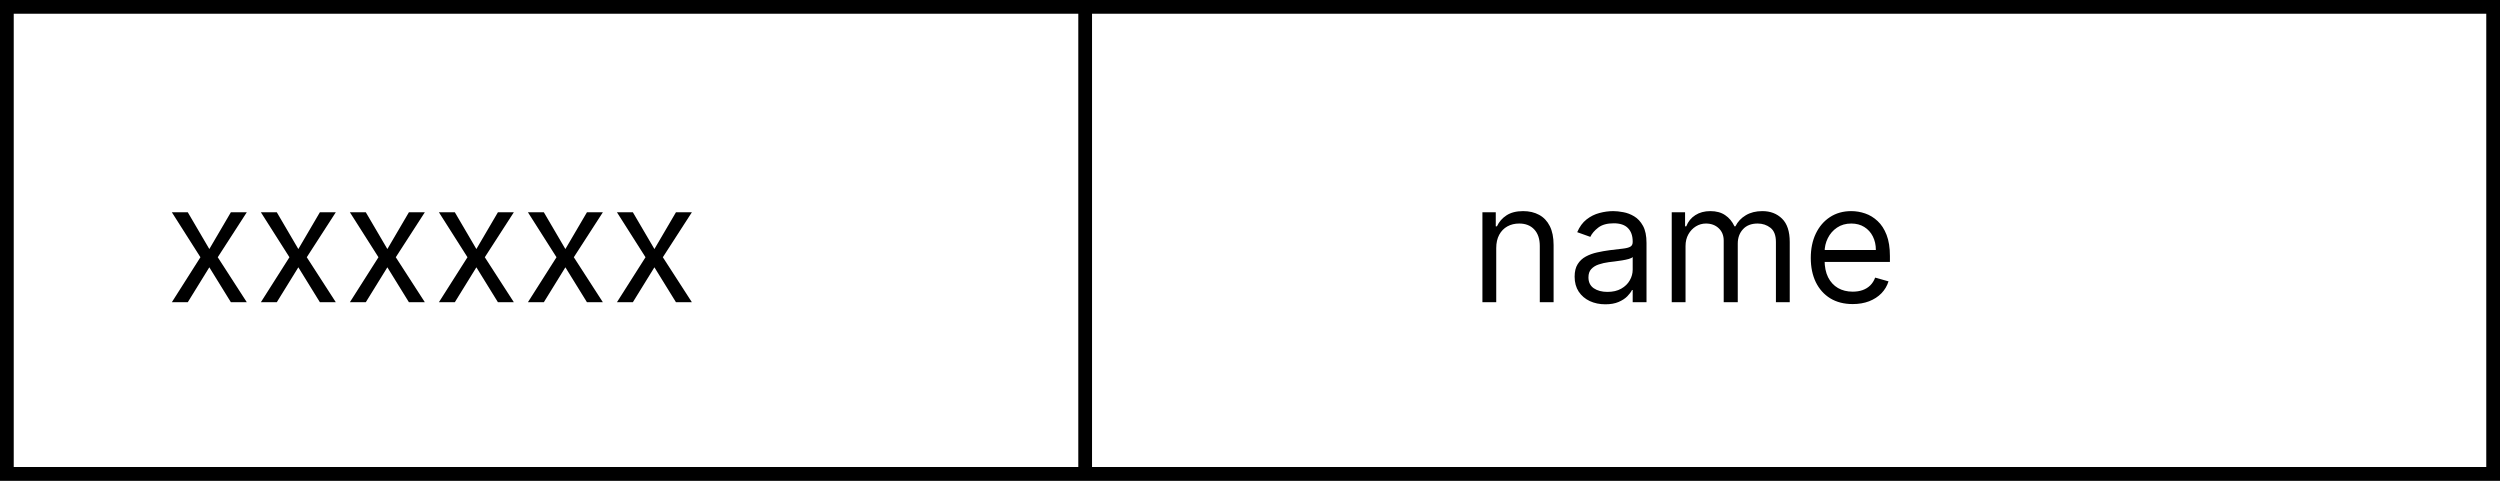 <svg width="182" height="35" viewBox="0 0 182 35" fill="none" xmlns="http://www.w3.org/2000/svg">
<rect x="0" y="0" width="182" height="35" fill="#808080" stroke="none"/>
<rect x="0.5" y="0.5" width="181" height="34" fill="white"/>
<rect x="0.5" y="0.5" width="181" height="34" stroke="black"/>
<path d="M13.671 15.454L15.239 18.131L16.807 15.454H17.966L15.852 18.727L17.966 22H16.807L15.239 19.46L13.671 22H12.511L14.591 18.727L12.511 15.454H13.671ZM20.151 15.454L21.719 18.131L23.287 15.454H24.446L22.333 18.727L24.446 22H23.287L21.719 19.46L20.151 22H18.992L21.071 18.727L18.992 15.454H20.151ZM26.631 15.454L28.2 18.131L29.768 15.454H30.927L28.813 18.727L30.927 22H29.768L28.2 19.46L26.631 22H25.472L27.552 18.727L25.472 15.454H26.631ZM33.112 15.454L34.68 18.131L36.248 15.454H37.407L35.294 18.727L37.407 22H36.248L34.68 19.46L33.112 22H31.953L34.032 18.727L31.953 15.454H33.112ZM39.592 15.454L41.16 18.131L42.729 15.454H43.888L41.774 18.727L43.888 22H42.729L41.16 19.46L39.592 22H38.433L40.513 18.727L38.433 15.454H39.592ZM46.073 15.454L47.641 18.131L49.209 15.454H50.368L48.255 18.727L50.368 22H49.209L47.641 19.46L46.073 22H44.914L46.993 18.727L44.914 15.454H46.073Z" fill="black"/>
<path d="M79 0.75V34.25" stroke="black"/>
<path d="M108.926 18.062V22H107.92V15.454H108.892V16.477H108.977C109.131 16.145 109.364 15.878 109.676 15.676C109.989 15.472 110.392 15.369 110.886 15.369C111.33 15.369 111.717 15.46 112.05 15.642C112.382 15.821 112.641 16.094 112.825 16.46C113.01 16.824 113.102 17.284 113.102 17.841V22H112.097V17.909C112.097 17.395 111.963 16.994 111.696 16.707C111.429 16.418 111.063 16.273 110.597 16.273C110.276 16.273 109.989 16.342 109.736 16.482C109.486 16.621 109.288 16.824 109.143 17.091C108.999 17.358 108.926 17.682 108.926 18.062ZM116.866 22.153C116.451 22.153 116.075 22.075 115.737 21.919C115.399 21.76 115.13 21.531 114.931 21.233C114.733 20.932 114.633 20.568 114.633 20.142C114.633 19.767 114.707 19.463 114.855 19.23C115.002 18.994 115.2 18.81 115.447 18.676C115.694 18.543 115.967 18.443 116.265 18.378C116.566 18.31 116.869 18.256 117.173 18.216C117.571 18.165 117.893 18.126 118.14 18.101C118.39 18.072 118.572 18.026 118.686 17.96C118.802 17.895 118.86 17.781 118.86 17.619V17.585C118.86 17.165 118.745 16.838 118.515 16.605C118.288 16.372 117.943 16.256 117.48 16.256C117 16.256 116.623 16.361 116.35 16.571C116.078 16.781 115.886 17.006 115.775 17.244L114.821 16.903C114.991 16.506 115.218 16.196 115.502 15.974C115.789 15.75 116.102 15.594 116.44 15.506C116.781 15.415 117.116 15.369 117.446 15.369C117.656 15.369 117.897 15.395 118.17 15.446C118.446 15.494 118.711 15.595 118.967 15.749C119.225 15.902 119.44 16.134 119.61 16.443C119.781 16.753 119.866 17.168 119.866 17.688V22H118.86V21.114H118.809C118.741 21.256 118.627 21.408 118.468 21.57C118.309 21.732 118.098 21.869 117.833 21.983C117.569 22.097 117.247 22.153 116.866 22.153ZM117.02 21.25C117.417 21.25 117.752 21.172 118.025 21.016C118.301 20.859 118.508 20.658 118.647 20.41C118.789 20.163 118.86 19.903 118.86 19.631V18.71C118.818 18.761 118.724 18.808 118.579 18.851C118.437 18.891 118.272 18.926 118.085 18.957C117.9 18.986 117.72 19.011 117.544 19.034C117.37 19.054 117.23 19.071 117.122 19.085C116.86 19.119 116.616 19.175 116.389 19.251C116.164 19.325 115.983 19.438 115.843 19.588C115.707 19.736 115.639 19.938 115.639 20.193C115.639 20.543 115.768 20.807 116.027 20.986C116.288 21.162 116.619 21.25 117.02 21.25ZM121.702 22V15.454H122.673V16.477H122.759C122.895 16.128 123.115 15.857 123.419 15.663C123.723 15.467 124.088 15.369 124.514 15.369C124.946 15.369 125.305 15.467 125.592 15.663C125.882 15.857 126.108 16.128 126.27 16.477H126.338C126.506 16.139 126.757 15.871 127.092 15.672C127.428 15.47 127.83 15.369 128.298 15.369C128.884 15.369 129.362 15.553 129.734 15.919C130.107 16.283 130.293 16.849 130.293 17.619V22H129.287V17.619C129.287 17.136 129.155 16.791 128.891 16.584C128.626 16.376 128.315 16.273 127.957 16.273C127.497 16.273 127.141 16.412 126.888 16.69C126.635 16.966 126.509 17.315 126.509 17.739V22H125.486V17.517C125.486 17.145 125.365 16.845 125.124 16.618C124.882 16.388 124.571 16.273 124.19 16.273C123.929 16.273 123.685 16.342 123.457 16.482C123.233 16.621 123.051 16.814 122.912 17.061C122.776 17.305 122.707 17.588 122.707 17.909V22H121.702ZM134.876 22.136C134.245 22.136 133.701 21.997 133.244 21.719C132.789 21.438 132.438 21.046 132.191 20.543C131.947 20.037 131.825 19.449 131.825 18.778C131.825 18.108 131.947 17.517 132.191 17.006C132.438 16.491 132.782 16.091 133.222 15.804C133.665 15.514 134.183 15.369 134.773 15.369C135.114 15.369 135.451 15.426 135.783 15.54C136.116 15.653 136.418 15.838 136.691 16.094C136.964 16.347 137.181 16.682 137.343 17.099C137.505 17.517 137.586 18.031 137.586 18.642V19.068H132.54V18.199H136.563C136.563 17.829 136.489 17.5 136.342 17.21C136.197 16.921 135.989 16.692 135.719 16.524C135.452 16.357 135.137 16.273 134.773 16.273C134.373 16.273 134.026 16.372 133.734 16.571C133.444 16.767 133.221 17.023 133.065 17.338C132.908 17.653 132.83 17.991 132.83 18.352V18.932C132.83 19.426 132.915 19.845 133.086 20.189C133.259 20.53 133.499 20.79 133.806 20.969C134.113 21.145 134.469 21.233 134.876 21.233C135.14 21.233 135.379 21.196 135.592 21.122C135.808 21.046 135.994 20.932 136.15 20.781C136.306 20.628 136.427 20.438 136.512 20.21L137.484 20.483C137.381 20.812 137.21 21.102 136.968 21.352C136.727 21.599 136.428 21.793 136.073 21.932C135.718 22.068 135.319 22.136 134.876 22.136Z" fill="black"/>
</svg>
